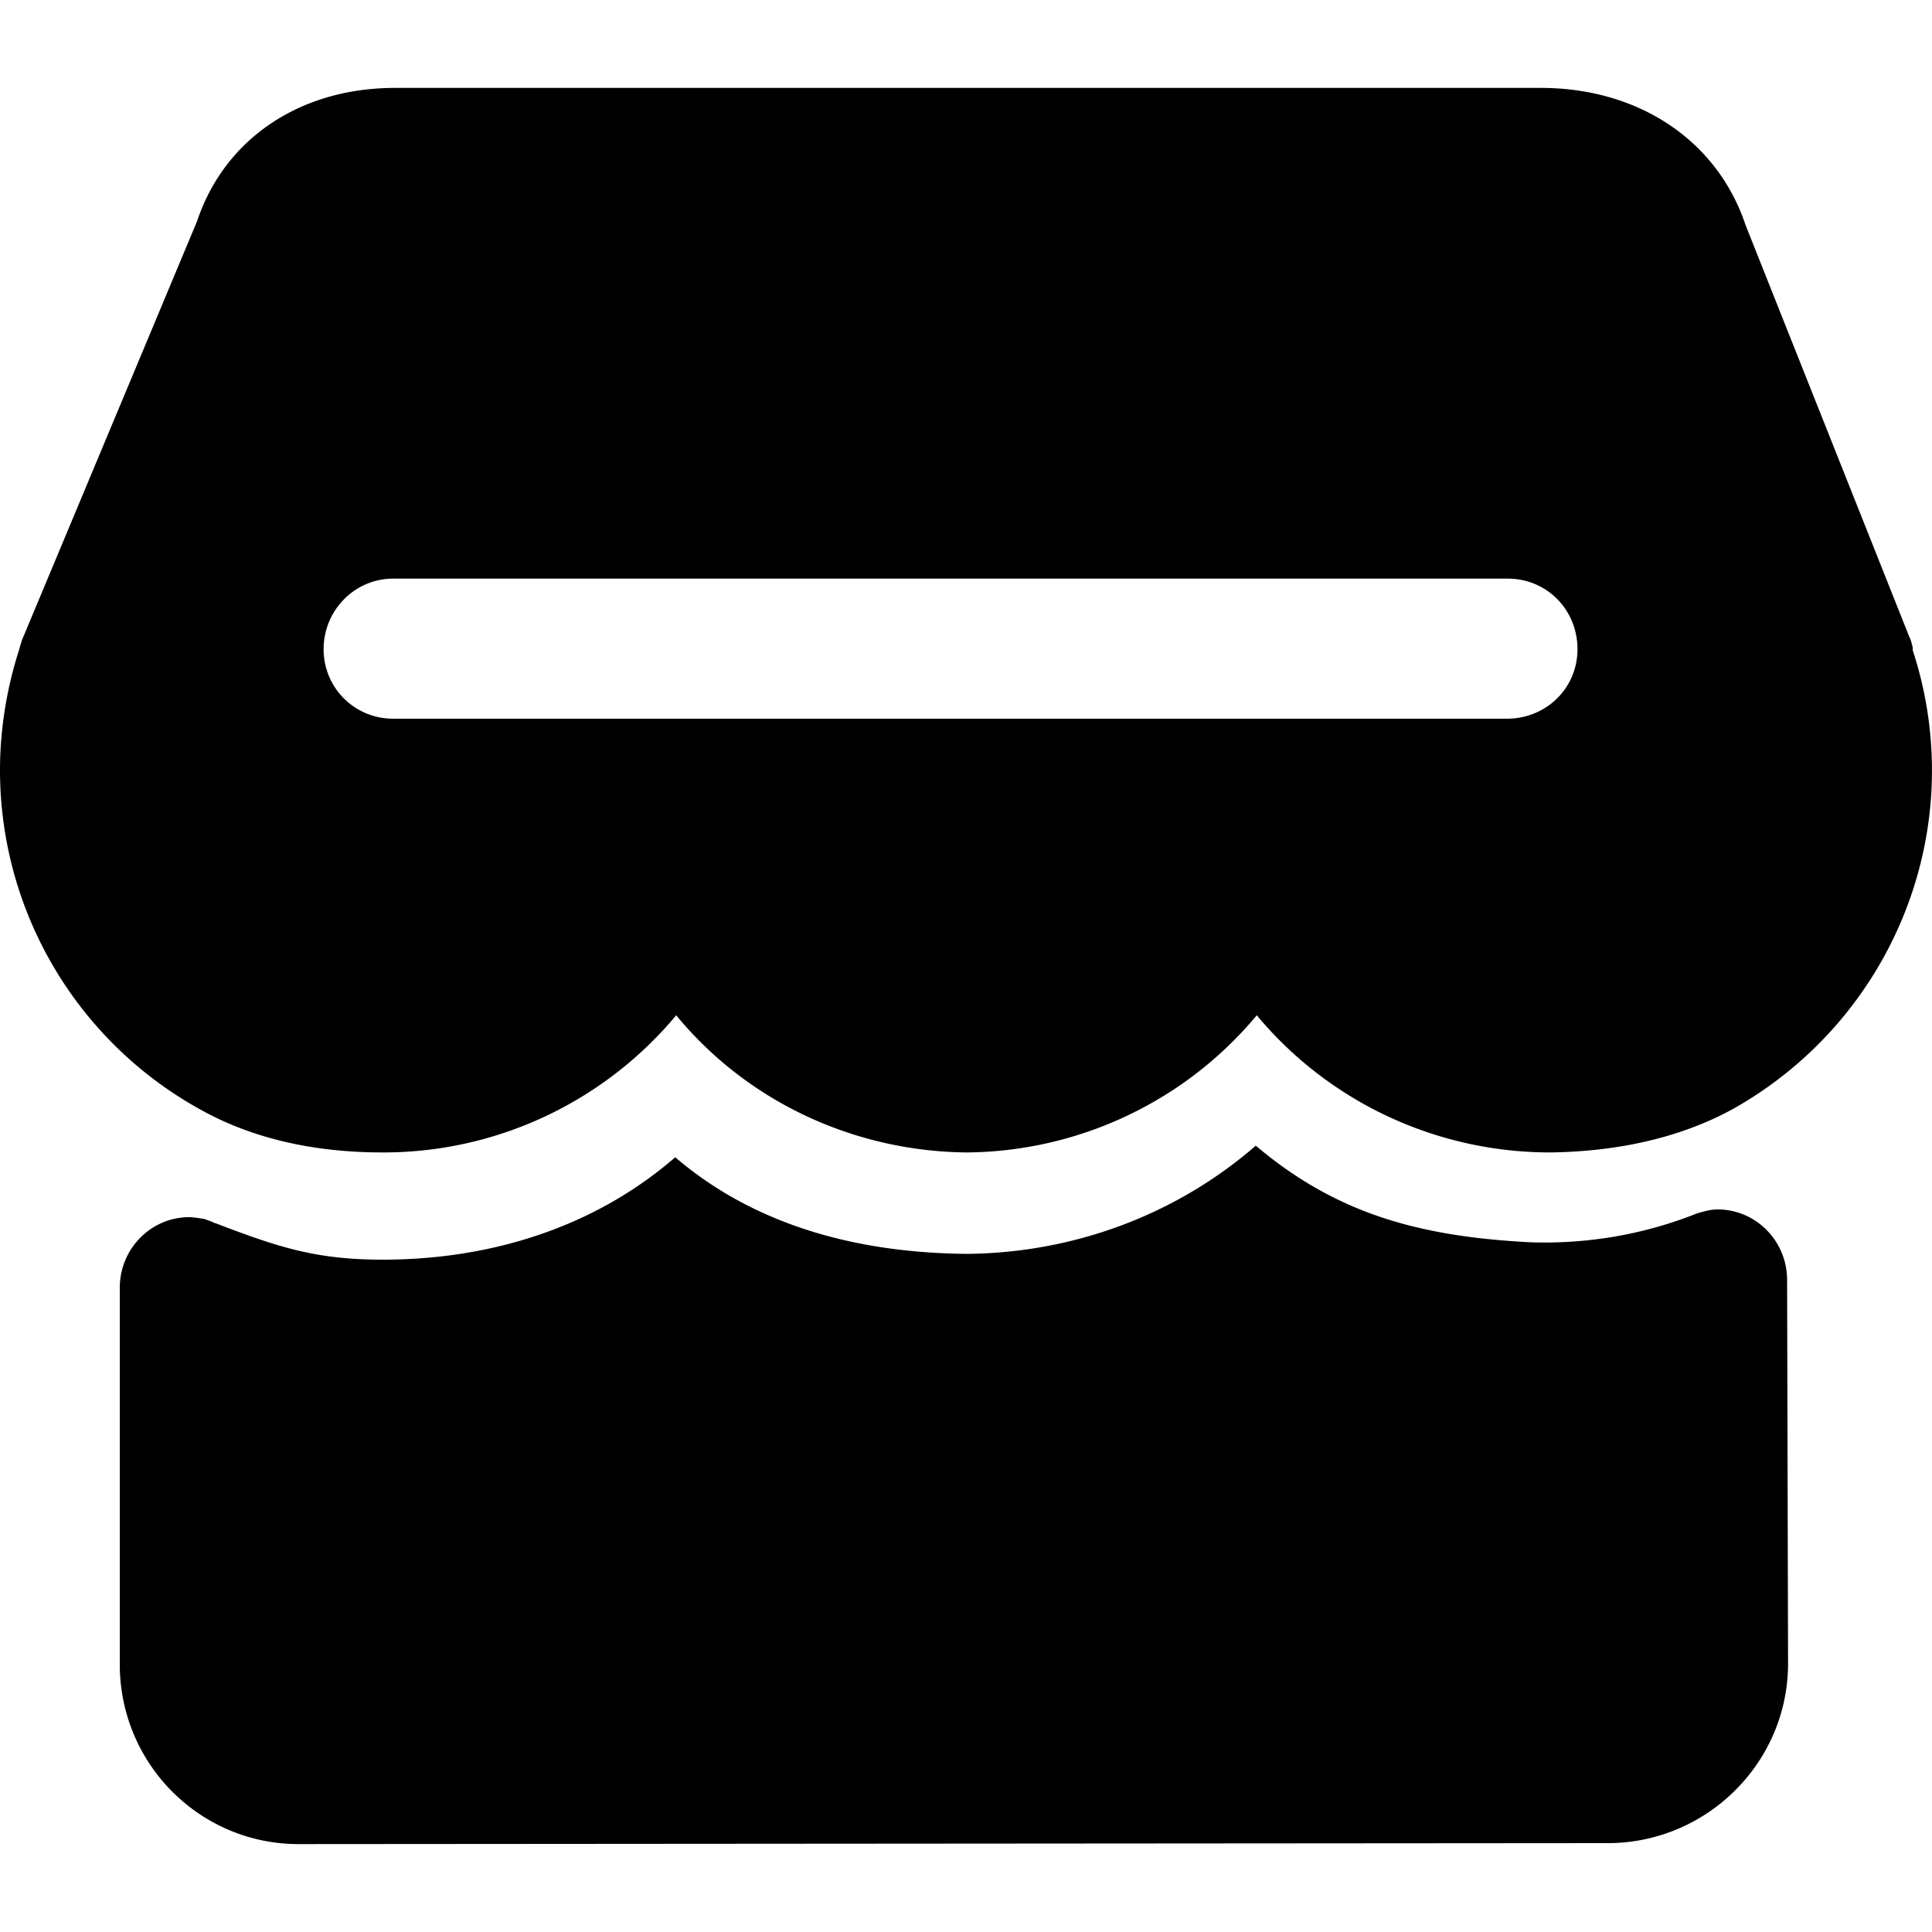 <?xml version="1.0" standalone="no"?><!DOCTYPE svg PUBLIC "-//W3C//DTD SVG 1.1//EN" "http://www.w3.org/Graphics/SVG/1.1/DTD/svg11.dtd"><svg class="icon" width="200px" height="200.00px" viewBox="0 0 1024 1024" version="1.1" xmlns="http://www.w3.org/2000/svg"><path d="M1013.76 344.576v-1.536c-0.512-2.048-1.024-4.096-2.048-6.144l-86.528-217.6c-14.848-44.544-56.32-72.704-108.544-72.704H209.408c-51.2 0-90.624 27.648-104.96 70.656L11.776 338.944c-0.512 1.536-1.024 3.072-1.536 5.12C3.584 364.544 0 386.56 0 408.064A205.476 205.476 0 0 0 107.52 588.8c27.136 14.848 59.392 22.016 95.232 22.016h0.512c59.904 0 116.736-26.624 155.136-72.704 37.888 46.08 94.72 72.192 154.112 72.704 59.392-0.512 115.712-27.136 153.6-72.704 38.4 46.08 95.232 72.704 155.648 72.704 36.864-0.512 69.632-8.192 96.768-23.04 85.504-48.128 125.952-149.504 95.232-243.2z m-215.04 36.352H208.384c-20.48 0-36.864-16.384-36.864-36.864s16.384-37.376 36.864-37.376h590.848c20.48 0 36.864 16.384 36.864 37.376s-16.896 36.864-37.376 36.864zM947.2 678.4c0-20.48-16.384-37.376-36.864-37.376-3.584 0-7.168 1.024-10.752 2.048-28.16 11.264-58.368 16.384-88.576 15.36-58.368-3.072-102.4-14.848-145.408-51.2-42.496 36.864-96.768 56.832-153.088 57.344-57.856-0.512-112.128-14.848-154.624-51.2-42.496 36.864-97.28 54.272-155.136 54.272-35.328 0-55.296-6.656-87.552-18.944-1.024-0.512-2.048-0.512-2.56-1.024l-4.096-1.536s-5.632-1.024-8.192-1.024c-20.48 0-36.864 16.896-36.864 37.376v199.68c0 52.736 42.496 95.232 94.72 95.232l694.784-0.512c52.224-0.512 94.72-43.008 94.72-95.232L947.2 678.4z" /></svg>